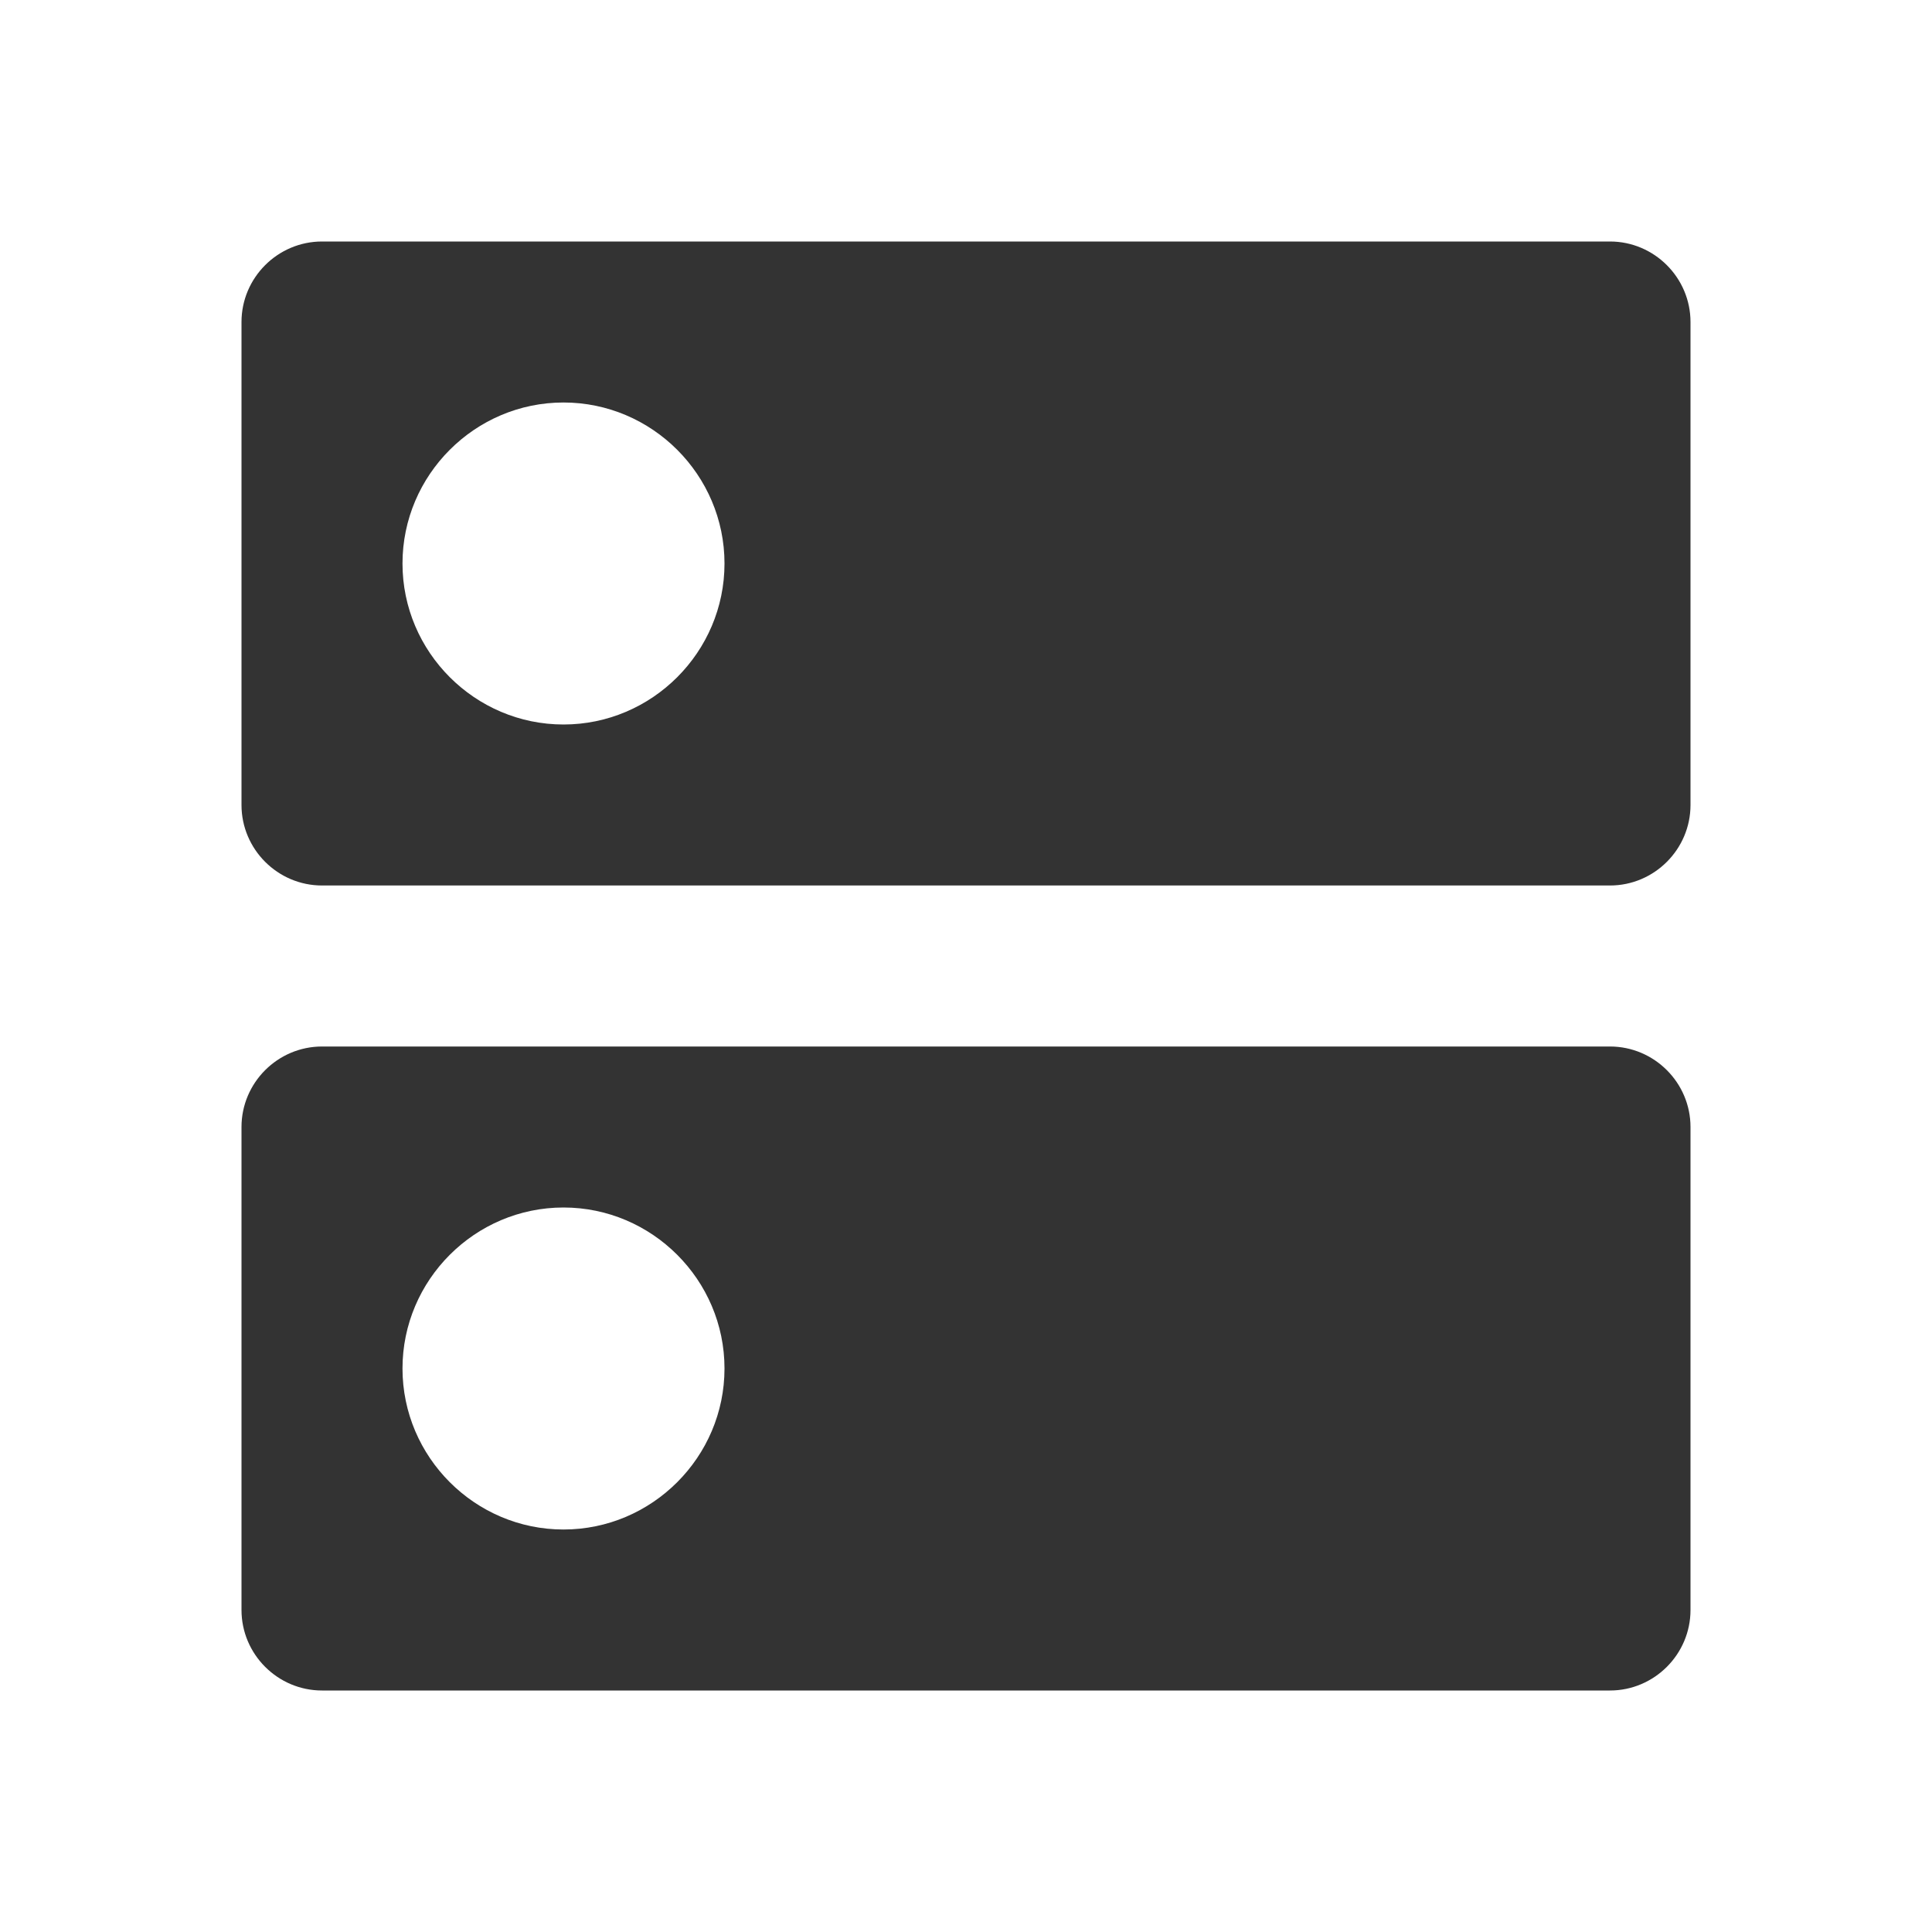 <svg width="100" height="100" viewBox="0 0 100 100" fill="none" xmlns="http://www.w3.org/2000/svg">
<path d="M83.333 54.167H16.667C14.375 54.167 12.5 56.042 12.5 58.333V83.333C12.5 85.625 14.375 87.5 16.667 87.5H83.333C85.625 87.5 87.5 85.625 87.5 83.333V58.333C87.5 56.042 85.625 54.167 83.333 54.167ZM29.167 79.167C24.583 79.167 20.833 75.417 20.833 70.833C20.833 66.25 24.583 62.5 29.167 62.5C33.75 62.5 37.5 66.25 37.5 70.833C37.5 75.417 33.75 79.167 29.167 79.167ZM83.333 12.5H16.667C14.375 12.5 12.5 14.375 12.5 16.667V41.667C12.5 43.958 14.375 45.833 16.667 45.833H83.333C85.625 45.833 87.5 43.958 87.5 41.667V16.667C87.5 14.375 85.625 12.5 83.333 12.5ZM29.167 37.5C24.583 37.5 20.833 33.75 20.833 29.167C20.833 24.583 24.583 20.833 29.167 20.833C33.75 20.833 37.5 24.583 37.5 29.167C37.5 33.75 33.75 37.5 29.167 37.5Z" fill="#333333"/>
</svg>

